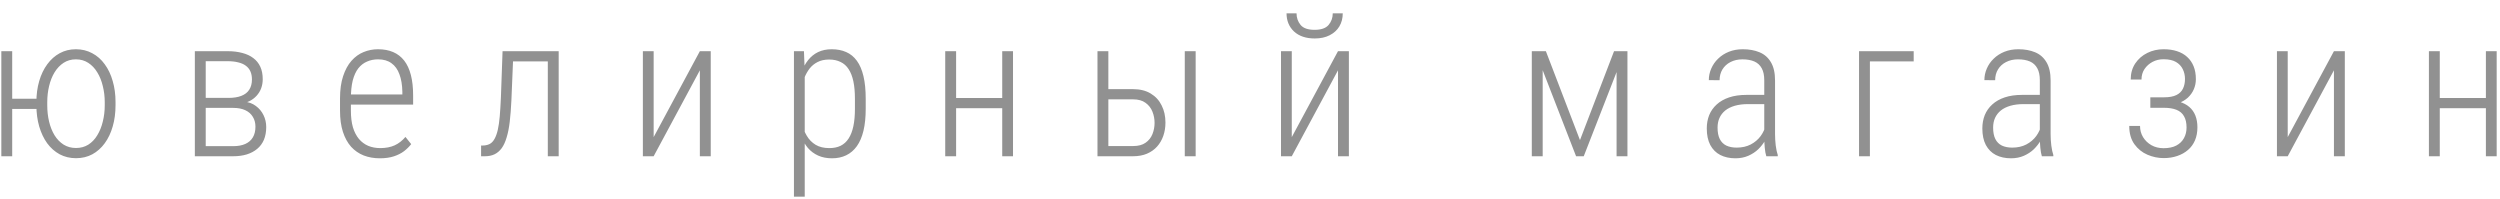 <svg width="176" height="14" viewBox="0 0 176 14" fill="none" xmlns="http://www.w3.org/2000/svg">
<path d="M3.184 6.953V7.671H0.196V6.953H3.184ZM0.859 3.604V11H0.094V3.604H0.859ZM2.562 7.404V7.186C2.562 6.652 2.628 6.16 2.76 5.709C2.892 5.253 3.081 4.859 3.327 4.526C3.573 4.189 3.865 3.929 4.202 3.747C4.544 3.56 4.924 3.467 5.344 3.467C5.763 3.467 6.146 3.56 6.492 3.747C6.839 3.929 7.132 4.189 7.374 4.526C7.62 4.859 7.807 5.253 7.935 5.709C8.067 6.16 8.133 6.652 8.133 7.186V7.404C8.133 7.947 8.067 8.446 7.935 8.901C7.807 9.353 7.62 9.747 7.374 10.084C7.132 10.417 6.841 10.676 6.499 10.863C6.157 11.046 5.774 11.137 5.351 11.137C4.931 11.137 4.548 11.046 4.202 10.863C3.86 10.676 3.566 10.417 3.32 10.084C3.079 9.747 2.892 9.353 2.76 8.901C2.628 8.446 2.562 7.947 2.562 7.404ZM3.327 7.192V7.418C3.327 7.819 3.37 8.202 3.457 8.566C3.544 8.926 3.671 9.245 3.84 9.523C4.013 9.801 4.225 10.02 4.476 10.18C4.731 10.339 5.022 10.419 5.351 10.419C5.674 10.419 5.961 10.341 6.212 10.187C6.467 10.027 6.679 9.806 6.848 9.523C7.021 9.241 7.151 8.92 7.237 8.56C7.328 8.2 7.374 7.817 7.374 7.411V7.192C7.374 6.796 7.328 6.418 7.237 6.058C7.151 5.693 7.021 5.372 6.848 5.094C6.679 4.811 6.467 4.588 6.212 4.424C5.961 4.26 5.672 4.178 5.344 4.178C5.016 4.178 4.726 4.26 4.476 4.424C4.225 4.588 4.013 4.811 3.84 5.094C3.671 5.372 3.544 5.693 3.457 6.058C3.37 6.418 3.327 6.796 3.327 7.192ZM16.424 7.596H14.271L14.264 6.892H16.083C16.447 6.892 16.75 6.844 16.992 6.748C17.238 6.652 17.423 6.509 17.546 6.317C17.673 6.121 17.737 5.882 17.737 5.6C17.737 5.376 17.701 5.185 17.628 5.025C17.555 4.861 17.445 4.727 17.299 4.622C17.158 4.517 16.98 4.44 16.766 4.39C16.552 4.335 16.306 4.308 16.028 4.308H14.483V11H13.717V3.604H16.028C16.411 3.604 16.753 3.645 17.053 3.727C17.359 3.804 17.619 3.925 17.833 4.089C18.047 4.248 18.211 4.451 18.325 4.697C18.439 4.943 18.496 5.237 18.496 5.579C18.496 5.802 18.459 6.014 18.386 6.215C18.314 6.411 18.204 6.589 18.058 6.748C17.917 6.903 17.744 7.031 17.539 7.131C17.334 7.227 17.097 7.286 16.828 7.309L16.424 7.596ZM16.418 11H14.025L14.34 10.289H16.424C16.757 10.289 17.04 10.237 17.272 10.132C17.505 10.027 17.68 9.874 17.799 9.674C17.922 9.469 17.983 9.218 17.983 8.922C17.983 8.653 17.922 8.421 17.799 8.225C17.68 8.024 17.505 7.869 17.272 7.76C17.04 7.65 16.757 7.596 16.424 7.596H14.832L14.845 6.892H16.883L17.19 7.158C17.509 7.186 17.783 7.286 18.011 7.459C18.243 7.628 18.423 7.842 18.55 8.102C18.678 8.361 18.742 8.642 18.742 8.942C18.742 9.284 18.687 9.585 18.578 9.845C18.468 10.1 18.311 10.312 18.106 10.48C17.906 10.649 17.662 10.779 17.375 10.87C17.088 10.957 16.769 11 16.418 11ZM26.74 11.144C26.329 11.144 25.951 11.078 25.605 10.945C25.263 10.809 24.967 10.604 24.716 10.33C24.47 10.052 24.279 9.703 24.142 9.284C24.005 8.86 23.937 8.361 23.937 7.787V6.933C23.937 6.322 24.01 5.798 24.156 5.36C24.302 4.918 24.497 4.558 24.744 4.28C24.994 3.998 25.279 3.793 25.598 3.665C25.917 3.533 26.254 3.467 26.61 3.467C27.015 3.467 27.371 3.533 27.676 3.665C27.986 3.797 28.246 3.998 28.456 4.267C28.665 4.535 28.822 4.875 28.927 5.285C29.032 5.691 29.084 6.172 29.084 6.728V7.363H24.395V6.652H28.326V6.461C28.317 5.978 28.248 5.568 28.12 5.23C27.997 4.889 27.811 4.629 27.56 4.451C27.314 4.269 27 4.178 26.617 4.178C26.334 4.178 26.074 4.23 25.837 4.335C25.6 4.435 25.395 4.595 25.222 4.813C25.053 5.032 24.924 5.317 24.832 5.668C24.746 6.019 24.703 6.44 24.703 6.933V7.787C24.703 8.238 24.75 8.63 24.846 8.963C24.946 9.291 25.088 9.564 25.27 9.783C25.452 9.997 25.671 10.159 25.926 10.269C26.181 10.373 26.464 10.426 26.774 10.426C27.157 10.426 27.492 10.362 27.779 10.234C28.066 10.102 28.321 9.904 28.544 9.64L28.948 10.146C28.811 10.323 28.642 10.49 28.442 10.645C28.241 10.795 28.002 10.916 27.724 11.007C27.446 11.098 27.118 11.144 26.74 11.144ZM38.696 3.604V4.321H35.578V3.604H38.696ZM39.331 3.604V11H38.566V3.604H39.331ZM35.38 3.604H36.146L36.002 7.076C35.975 7.641 35.936 8.138 35.886 8.566C35.836 8.995 35.763 9.364 35.667 9.674C35.576 9.984 35.46 10.237 35.319 10.433C35.177 10.624 35.009 10.768 34.813 10.863C34.621 10.954 34.398 11 34.143 11H33.869V10.248L34.081 10.241C34.245 10.227 34.386 10.187 34.505 10.118C34.628 10.045 34.733 9.929 34.819 9.77C34.911 9.605 34.986 9.396 35.045 9.141C35.104 8.881 35.15 8.564 35.182 8.19C35.214 7.817 35.241 7.372 35.264 6.857L35.38 3.604ZM46.017 9.653L49.27 3.604H50.036V11H49.27V4.95L46.017 11H45.258V3.604H46.017V9.653ZM56.653 5.025V13.844H55.894V3.604H56.598L56.653 5.025ZM60.946 6.96V7.65C60.946 8.247 60.894 8.765 60.789 9.202C60.684 9.64 60.529 10.002 60.324 10.289C60.119 10.576 59.868 10.79 59.572 10.932C59.28 11.073 58.947 11.144 58.574 11.144C58.205 11.144 57.879 11.08 57.596 10.952C57.314 10.825 57.072 10.645 56.872 10.412C56.676 10.175 56.519 9.899 56.4 9.585C56.282 9.266 56.2 8.915 56.154 8.532V6.256C56.204 5.837 56.291 5.456 56.414 5.114C56.537 4.772 56.696 4.479 56.892 4.232C57.088 3.986 57.323 3.797 57.596 3.665C57.874 3.533 58.193 3.467 58.553 3.467C58.936 3.467 59.276 3.533 59.572 3.665C59.868 3.793 60.119 3.998 60.324 4.28C60.529 4.558 60.684 4.921 60.789 5.367C60.894 5.809 60.946 6.34 60.946 6.96ZM60.187 7.65V6.96C60.187 6.481 60.151 6.071 60.078 5.729C60.005 5.383 59.893 5.096 59.743 4.868C59.597 4.64 59.408 4.472 59.175 4.362C58.947 4.248 58.679 4.191 58.369 4.191C58.054 4.191 57.783 4.251 57.555 4.369C57.332 4.483 57.145 4.636 56.995 4.827C56.849 5.019 56.73 5.228 56.639 5.456C56.553 5.679 56.489 5.9 56.448 6.119V8.71C56.525 9.011 56.642 9.293 56.797 9.558C56.951 9.822 57.159 10.034 57.419 10.193C57.678 10.348 58 10.426 58.382 10.426C58.692 10.426 58.959 10.371 59.182 10.262C59.41 10.148 59.597 9.977 59.743 9.749C59.893 9.517 60.005 9.227 60.078 8.881C60.151 8.535 60.187 8.124 60.187 7.65ZM70.721 6.898V7.616H67.118V6.898H70.721ZM67.31 3.604V11H66.544V3.604H67.31ZM71.316 3.604V11H70.557V3.604H71.316ZM77.775 6.276H79.765C80.257 6.276 80.672 6.379 81.009 6.584C81.351 6.789 81.608 7.069 81.781 7.425C81.959 7.776 82.048 8.177 82.048 8.628C82.048 8.961 81.998 9.273 81.897 9.564C81.797 9.852 81.651 10.102 81.46 10.316C81.269 10.531 81.029 10.699 80.742 10.822C80.46 10.941 80.132 11 79.758 11H77.263V3.604H78.028V10.282H79.772C80.136 10.282 80.428 10.205 80.647 10.05C80.87 9.895 81.032 9.692 81.132 9.441C81.232 9.191 81.282 8.926 81.282 8.648C81.282 8.375 81.232 8.113 81.132 7.862C81.032 7.607 80.87 7.4 80.647 7.24C80.428 7.076 80.134 6.994 79.765 6.994H77.775V6.276ZM84.174 3.604V11H83.408V3.604H84.174ZM90.941 9.653L94.195 3.604H94.961V11H94.195V4.95L90.941 11H90.182V3.604H90.941V9.653ZM93.826 0.938H94.53C94.53 1.284 94.45 1.591 94.291 1.86C94.131 2.125 93.903 2.332 93.607 2.482C93.316 2.633 92.965 2.708 92.555 2.708C91.939 2.708 91.454 2.544 91.098 2.216C90.748 1.883 90.572 1.457 90.572 0.938H91.276C91.276 1.252 91.372 1.525 91.563 1.758C91.755 1.986 92.083 2.1 92.548 2.1C93.008 2.1 93.336 1.986 93.532 1.758C93.728 1.525 93.826 1.252 93.826 0.938ZM111.23 9.865L113.629 3.604H114.381L111.496 11H110.956L108.085 3.604H108.83L111.23 9.865ZM108.605 3.604V11H107.839V3.604H108.605ZM113.807 11V3.604H114.572V11H113.807ZM124.204 9.674V5.647C124.204 5.301 124.145 5.021 124.026 4.807C123.908 4.588 123.735 4.428 123.507 4.328C123.279 4.228 122.999 4.178 122.666 4.178C122.351 4.178 122.071 4.242 121.825 4.369C121.584 4.492 121.394 4.665 121.258 4.889C121.126 5.107 121.059 5.36 121.059 5.647L120.301 5.641C120.301 5.358 120.358 5.087 120.472 4.827C120.586 4.563 120.747 4.33 120.957 4.13C121.167 3.925 121.417 3.763 121.709 3.645C122.005 3.526 122.333 3.467 122.693 3.467C123.135 3.467 123.527 3.537 123.869 3.679C124.211 3.82 124.477 4.052 124.669 4.376C124.865 4.7 124.963 5.128 124.963 5.661V9.441C124.963 9.701 124.979 9.968 125.011 10.241C125.047 10.515 125.095 10.738 125.154 10.911V11H124.348C124.297 10.841 124.261 10.638 124.238 10.392C124.215 10.141 124.204 9.902 124.204 9.674ZM124.361 6.68L124.382 7.329H123.069C122.714 7.329 122.402 7.368 122.133 7.445C121.864 7.523 121.638 7.634 121.456 7.78C121.278 7.926 121.144 8.099 121.053 8.3C120.962 8.5 120.916 8.728 120.916 8.983C120.916 9.312 120.968 9.58 121.073 9.79C121.178 9.995 121.331 10.148 121.531 10.248C121.736 10.344 121.98 10.392 122.263 10.392C122.636 10.392 122.964 10.319 123.247 10.173C123.534 10.023 123.769 9.824 123.951 9.578C124.133 9.327 124.252 9.063 124.307 8.785L124.512 9.25C124.466 9.46 124.382 9.674 124.259 9.893C124.136 10.111 123.976 10.316 123.78 10.508C123.584 10.695 123.352 10.847 123.083 10.966C122.814 11.084 122.511 11.144 122.174 11.144C121.768 11.144 121.413 11.066 121.107 10.911C120.807 10.756 120.572 10.521 120.403 10.207C120.239 9.893 120.157 9.505 120.157 9.045C120.157 8.703 120.214 8.389 120.328 8.102C120.447 7.814 120.622 7.566 120.854 7.356C121.087 7.142 121.379 6.976 121.729 6.857C122.08 6.739 122.488 6.68 122.953 6.68H124.361ZM134.724 3.604V4.321H131.641V11H130.876V3.604H134.724ZM143.604 9.674V5.647C143.604 5.301 143.545 5.021 143.426 4.807C143.308 4.588 143.134 4.428 142.907 4.328C142.679 4.228 142.398 4.178 142.066 4.178C141.751 4.178 141.471 4.242 141.225 4.369C140.983 4.492 140.794 4.665 140.658 4.889C140.525 5.107 140.459 5.36 140.459 5.647L139.701 5.641C139.701 5.358 139.758 5.087 139.871 4.827C139.985 4.563 140.147 4.33 140.357 4.13C140.566 3.925 140.817 3.763 141.109 3.645C141.405 3.526 141.733 3.467 142.093 3.467C142.535 3.467 142.927 3.537 143.269 3.679C143.611 3.82 143.877 4.052 144.069 4.376C144.265 4.7 144.363 5.128 144.363 5.661V9.441C144.363 9.701 144.379 9.968 144.411 10.241C144.447 10.515 144.495 10.738 144.554 10.911V11H143.747C143.697 10.841 143.661 10.638 143.638 10.392C143.615 10.141 143.604 9.902 143.604 9.674ZM143.761 6.68L143.782 7.329H142.469C142.114 7.329 141.801 7.368 141.533 7.445C141.264 7.523 141.038 7.634 140.856 7.78C140.678 7.926 140.544 8.099 140.452 8.3C140.361 8.5 140.316 8.728 140.316 8.983C140.316 9.312 140.368 9.58 140.473 9.79C140.578 9.995 140.73 10.148 140.931 10.248C141.136 10.344 141.38 10.392 141.662 10.392C142.036 10.392 142.364 10.319 142.647 10.173C142.934 10.023 143.169 9.824 143.351 9.578C143.533 9.327 143.652 9.063 143.706 8.785L143.911 9.25C143.866 9.46 143.782 9.674 143.659 9.893C143.536 10.111 143.376 10.316 143.18 10.508C142.984 10.695 142.752 10.847 142.483 10.966C142.214 11.084 141.911 11.144 141.574 11.144C141.168 11.144 140.813 11.066 140.507 10.911C140.206 10.756 139.972 10.521 139.803 10.207C139.639 9.893 139.557 9.505 139.557 9.045C139.557 8.703 139.614 8.389 139.728 8.102C139.846 7.814 140.022 7.566 140.254 7.356C140.487 7.142 140.778 6.976 141.129 6.857C141.48 6.739 141.888 6.68 142.353 6.68H143.761ZM152.408 7.418H151.383V6.851H152.347C152.711 6.851 153.001 6.798 153.215 6.693C153.429 6.589 153.584 6.438 153.68 6.242C153.775 6.046 153.823 5.818 153.823 5.559C153.823 5.308 153.771 5.078 153.666 4.868C153.566 4.659 153.406 4.49 153.188 4.362C152.969 4.235 152.677 4.171 152.313 4.171C152.03 4.171 151.773 4.232 151.54 4.355C151.308 4.479 151.119 4.647 150.973 4.861C150.831 5.076 150.761 5.322 150.761 5.6H150.002C150.002 5.162 150.109 4.784 150.323 4.465C150.538 4.146 150.82 3.9 151.171 3.727C151.522 3.553 151.902 3.467 152.313 3.467C152.668 3.467 152.985 3.512 153.263 3.604C153.545 3.695 153.785 3.831 153.981 4.014C154.177 4.191 154.327 4.41 154.432 4.67C154.537 4.93 154.589 5.23 154.589 5.572C154.589 5.823 154.541 6.06 154.445 6.283C154.35 6.507 154.208 6.705 154.022 6.878C153.835 7.047 153.605 7.179 153.331 7.274C153.062 7.37 152.755 7.418 152.408 7.418ZM151.383 7.028H152.408C152.791 7.028 153.124 7.072 153.406 7.158C153.693 7.24 153.933 7.363 154.124 7.527C154.316 7.691 154.459 7.894 154.555 8.136C154.65 8.377 154.698 8.653 154.698 8.963C154.698 9.305 154.641 9.61 154.527 9.879C154.413 10.148 154.249 10.373 154.035 10.556C153.826 10.738 153.575 10.879 153.283 10.979C152.992 11.08 152.67 11.13 152.319 11.13C151.932 11.13 151.552 11.05 151.178 10.891C150.809 10.731 150.503 10.485 150.262 10.152C150.02 9.815 149.899 9.387 149.899 8.867H150.658C150.658 9.154 150.729 9.416 150.87 9.653C151.016 9.89 151.212 10.079 151.458 10.221C151.709 10.362 151.994 10.433 152.313 10.433C152.673 10.433 152.971 10.371 153.208 10.248C153.45 10.12 153.63 9.947 153.748 9.729C153.871 9.51 153.933 9.259 153.933 8.977C153.933 8.648 153.873 8.384 153.755 8.184C153.641 7.979 153.466 7.828 153.229 7.732C152.996 7.637 152.702 7.589 152.347 7.589H151.383V7.028ZM161.055 9.653L164.309 3.604H165.075V11H164.309V4.95L161.055 11H160.297V3.604H161.055V9.653ZM175.171 6.898V7.616H171.569V6.898H175.171ZM171.76 3.604V11H170.995V3.604H171.76ZM175.766 3.604V11H175.007V3.604H175.766Z" fill="#919191"/>
</svg>
